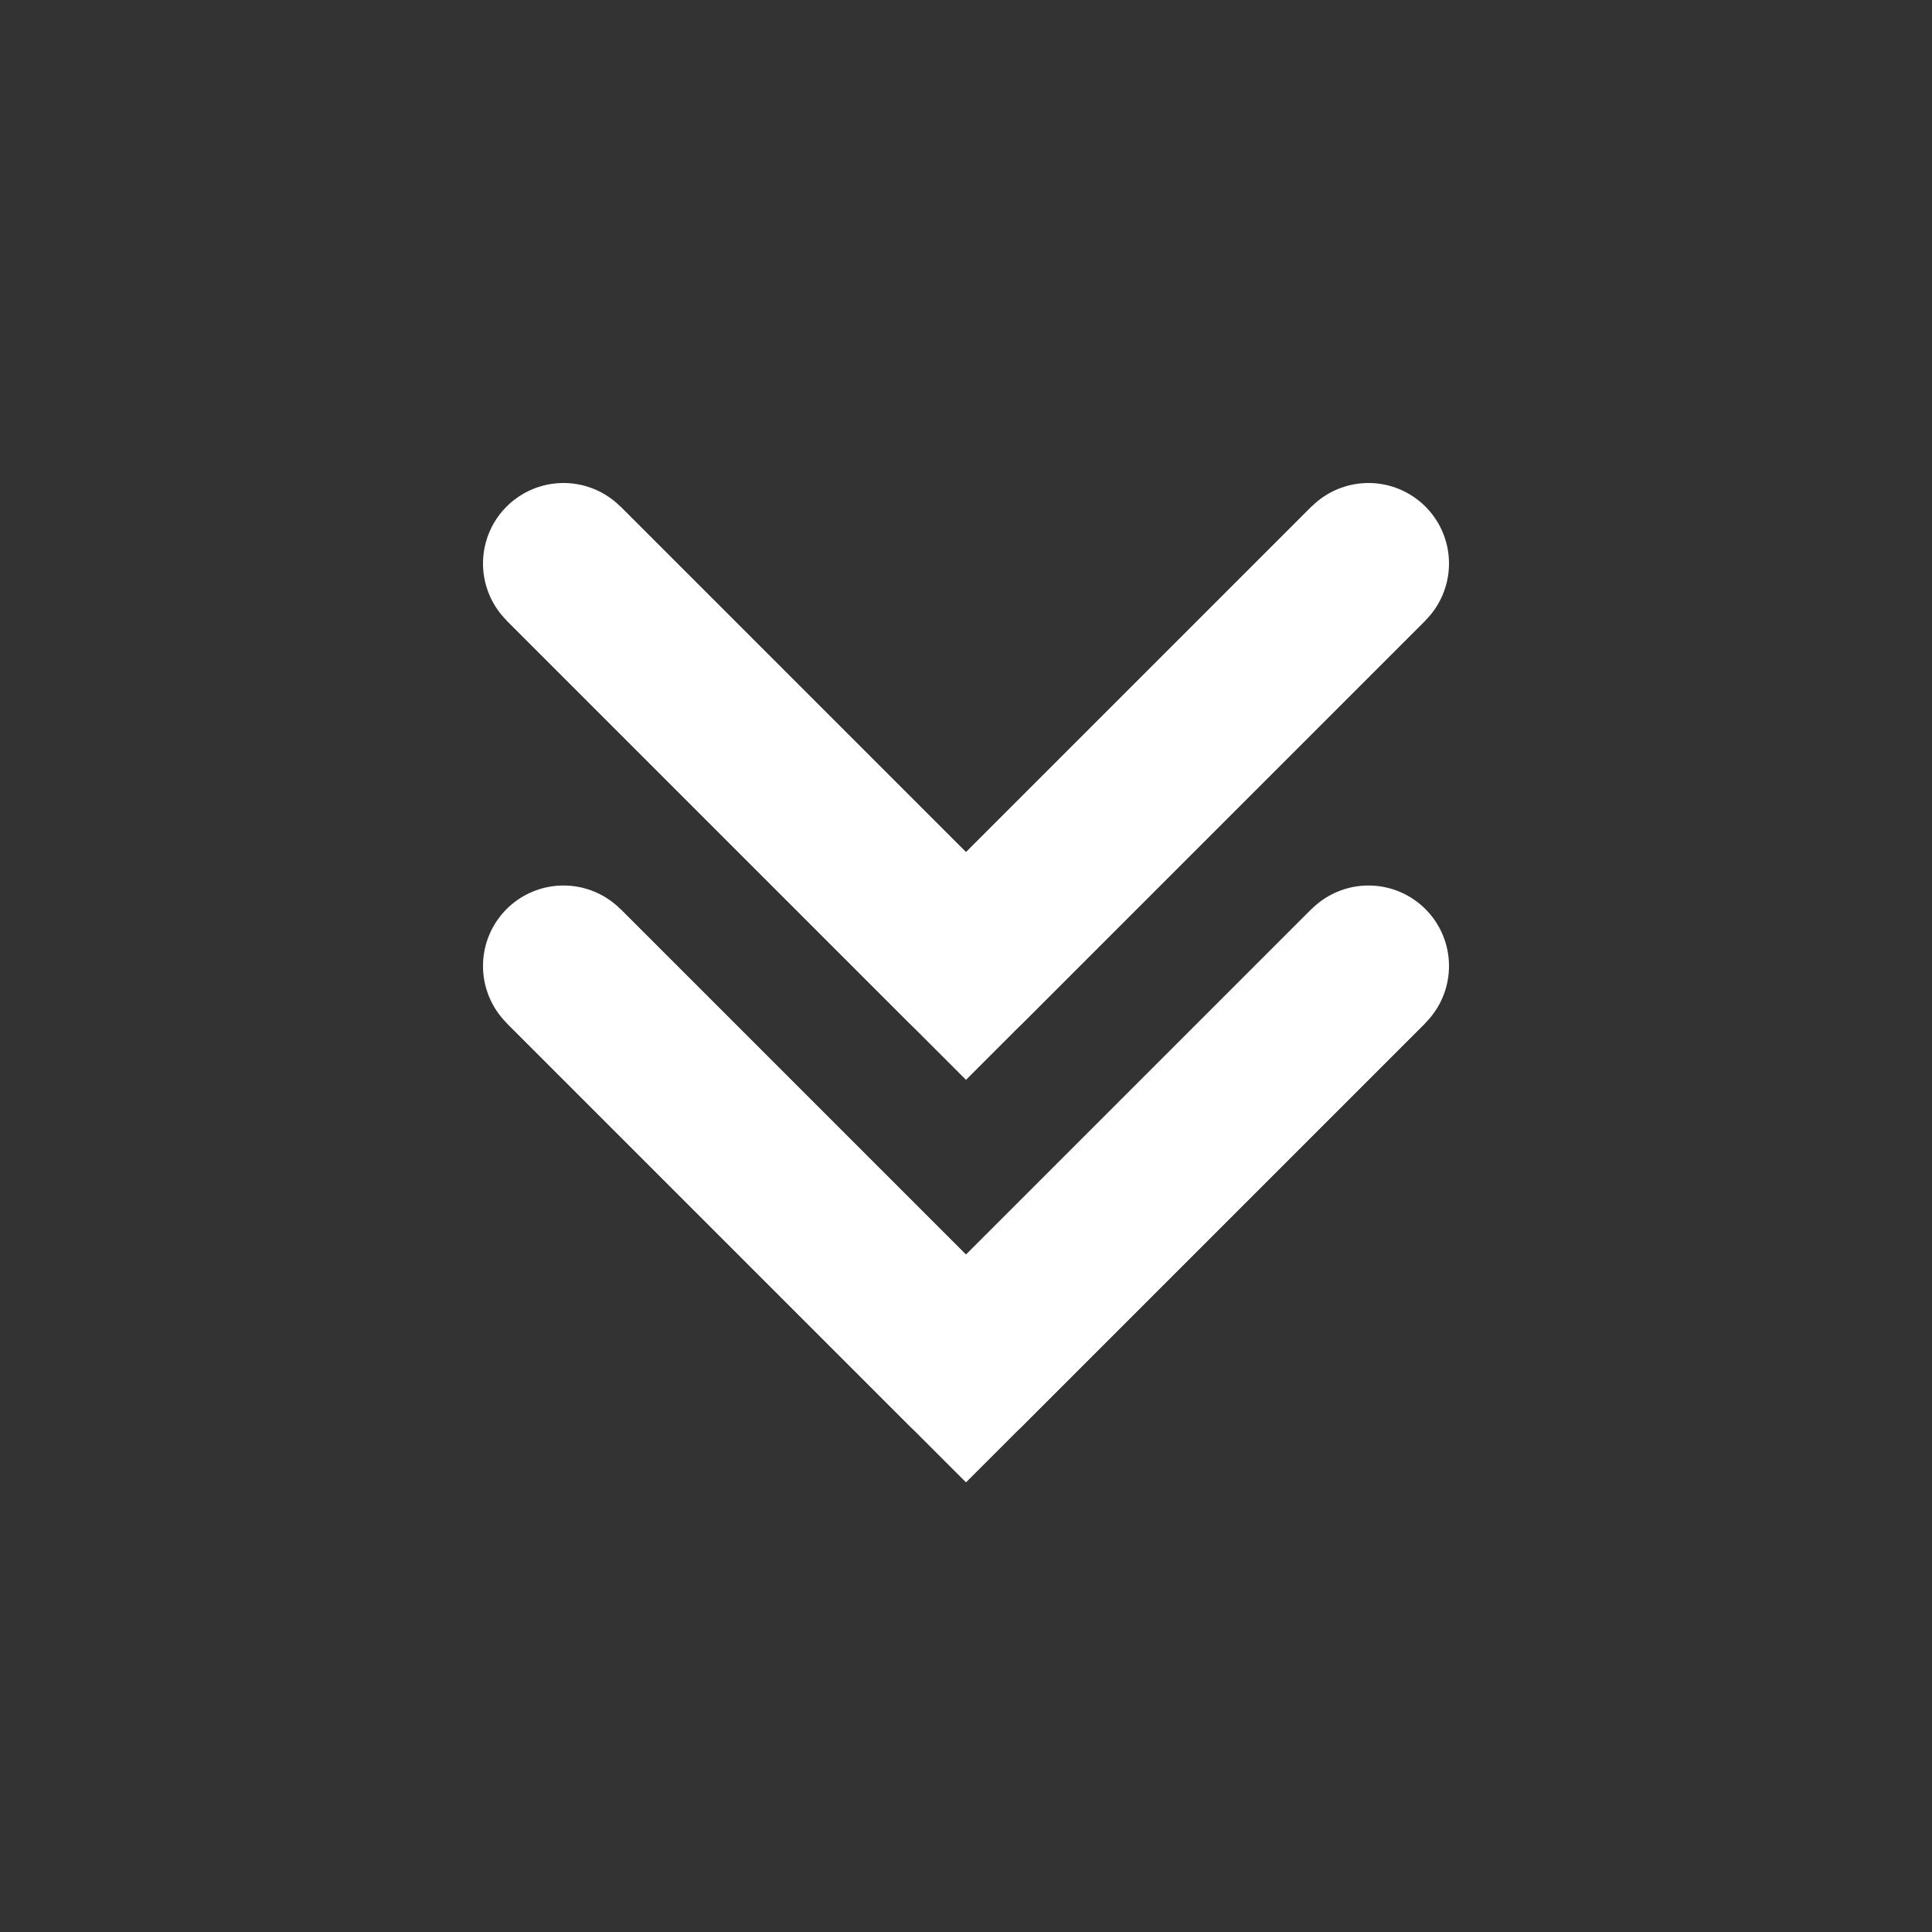 <svg width="20px" height="20px" viewBox="-2.4 -2.4 28.80 28.80" fill="none" xmlns="http://www.w3.org/2000/svg">
    <rect x="-2.4" y="-2.4" width="28.80" height="28.80" fill="#333333" stroke="none"/>
    <g id="SVGRepo_bgCarrier" stroke-width="0"></g>
    <g id="SVGRepo_tracerCarrier" stroke-linecap="round" stroke-linejoin="round" stroke="#CCCCCC" stroke-width="0.72">
        <path d="M18 12L12 18L6 12" stroke="#fff" stroke-width="2.4"></path>
        <path d="M18 6L12 12L6 6" stroke="#fff" stroke-width="2.4"></path>
    </g>
    <g id="SVGRepo_iconCarrier">
        <path d="M18 12L12 18L6 12" stroke="#fff" stroke-width="2.4"></path>
        <path d="M18 6L12 12L6 6" stroke="#fff" stroke-width="2.4"></path>
    </g>
</svg>
